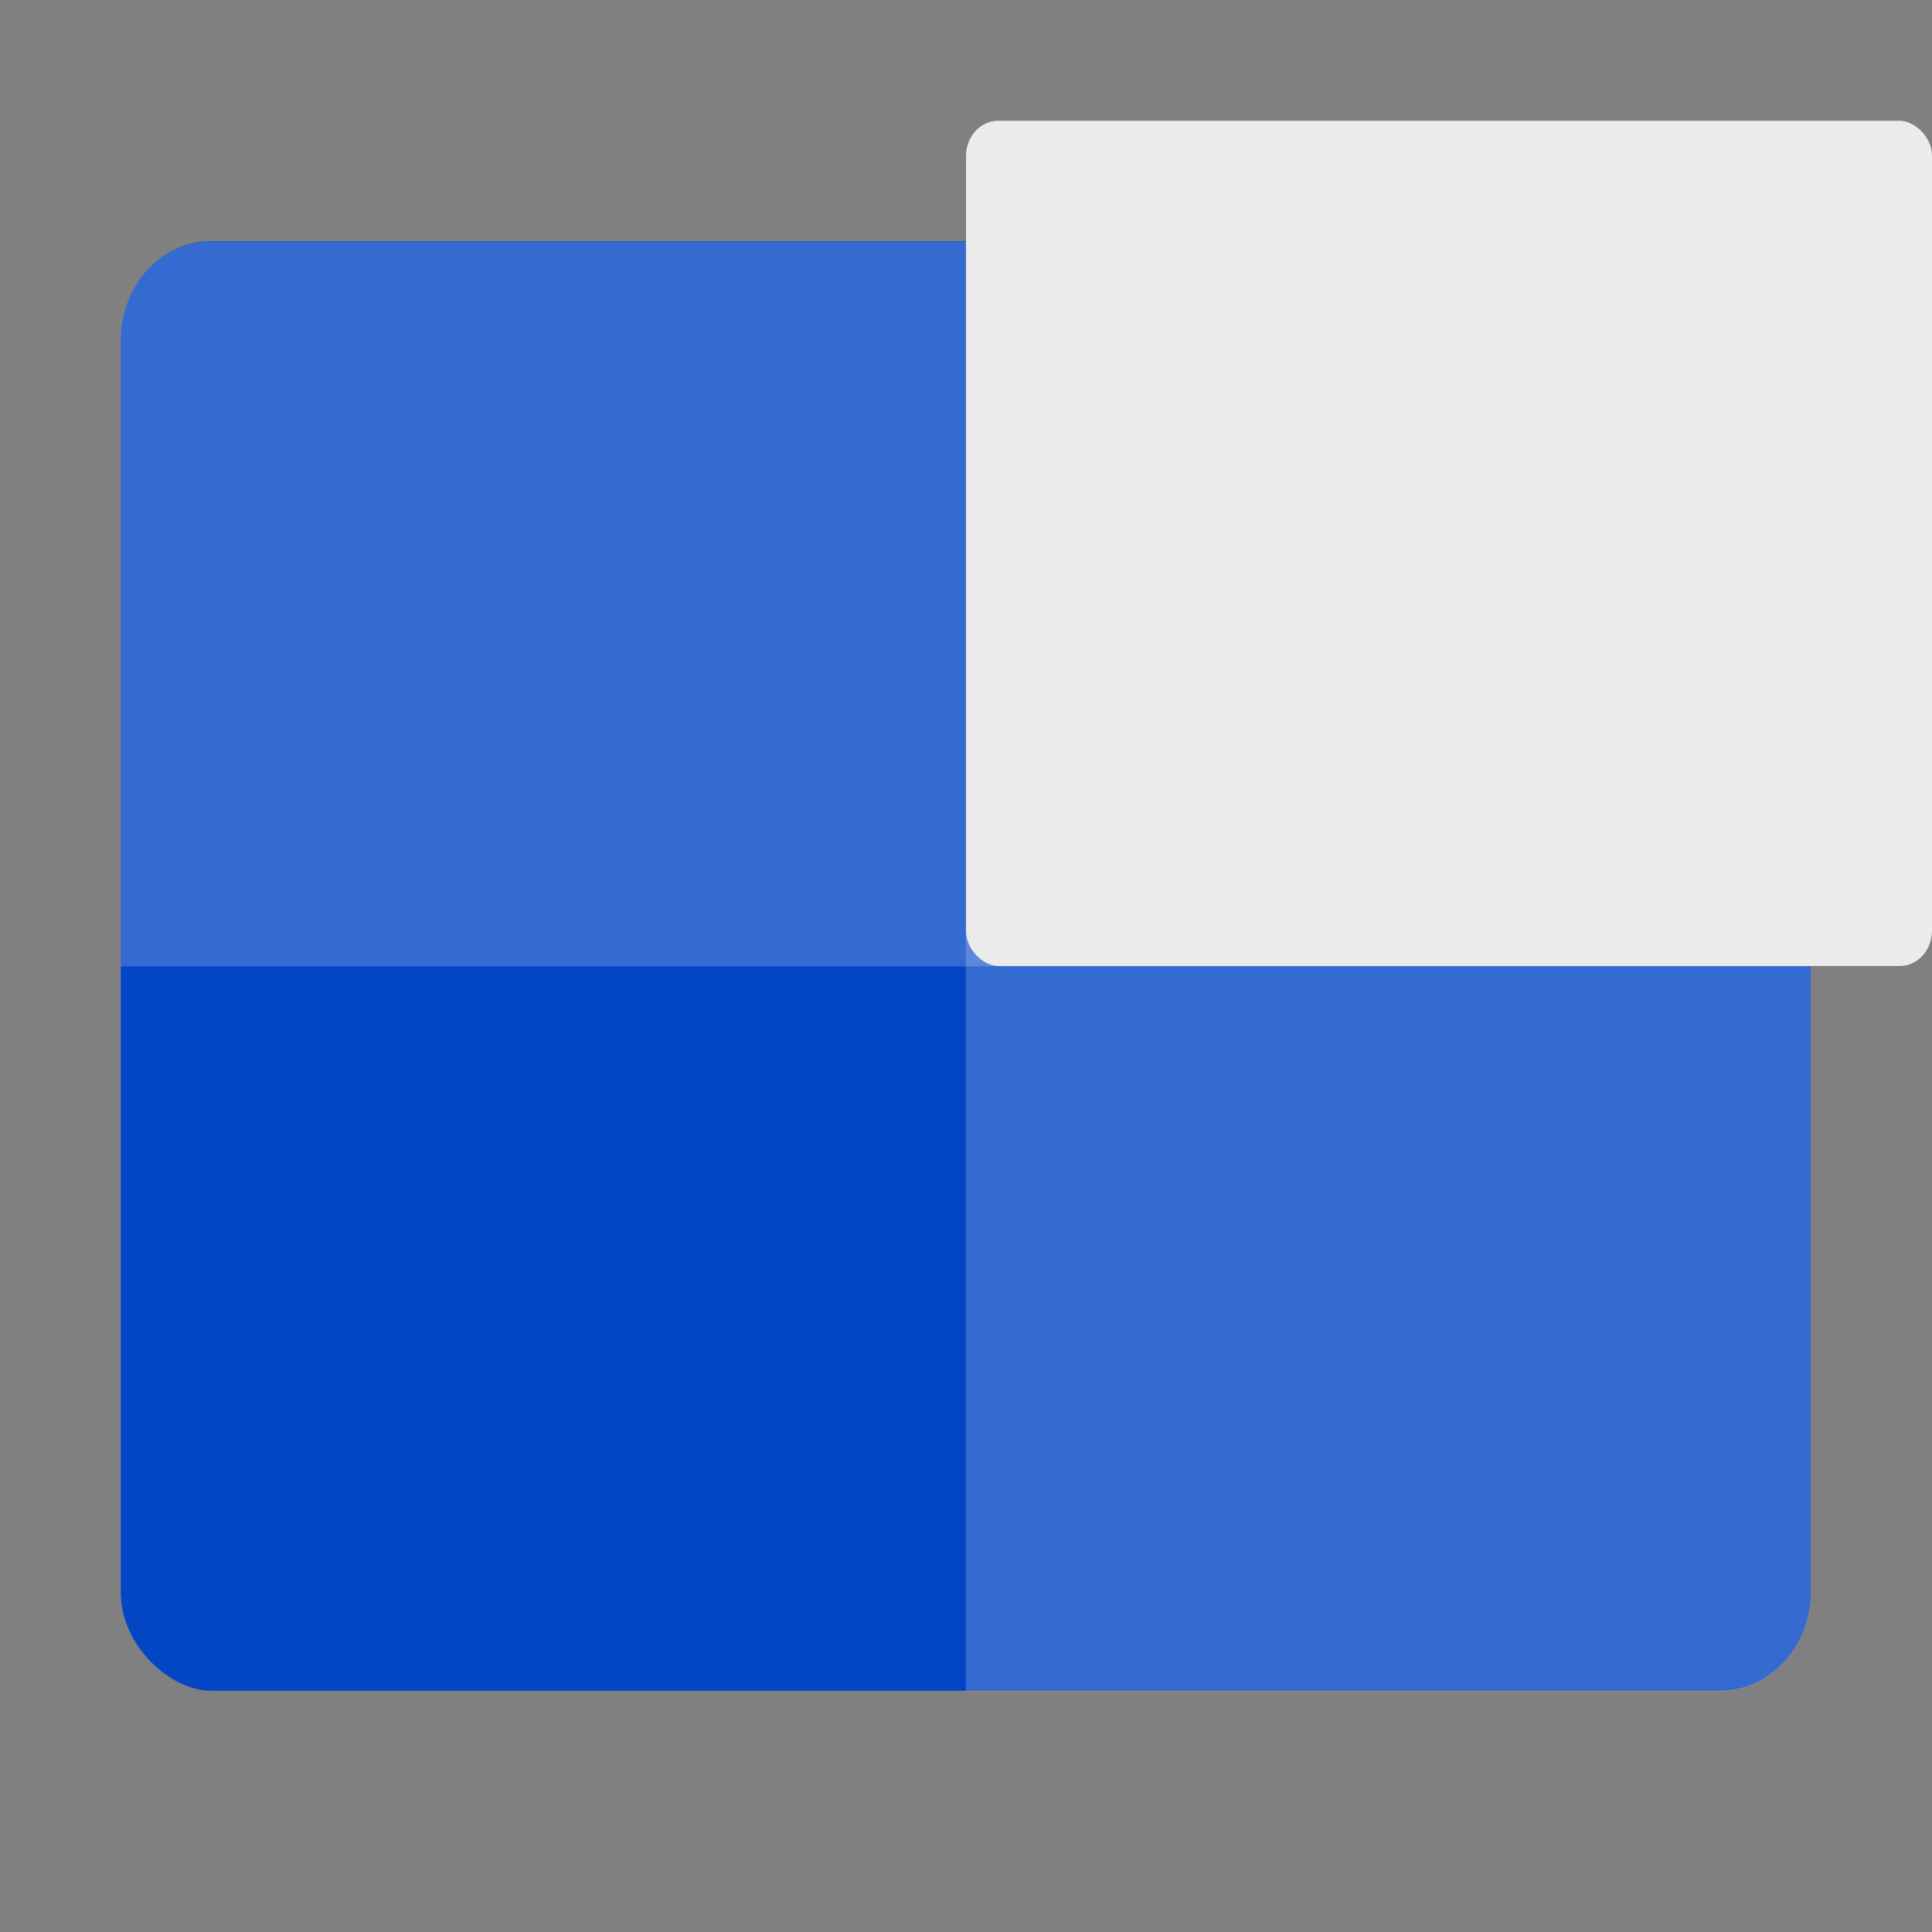 <svg xmlns="http://www.w3.org/2000/svg" width="16" height="16" version="1">
 <rect width="100%" height="100%" fill="#808080" stroke="none"/>
 <g transform="matrix(0.906,0,0,0.989,0.5,0.364)">
  <rect style="fill:#0245c5" width="12.138" height="15.448" x="-13.79" y="-16" rx=".828" ry=".828" transform="matrix(0,-1,-1,0,0,0)"/>
  <path style="opacity:0.2;fill:#ffffff" d="M 16,12.966 V 2.483 C 16,2.024 15.631,1.655 15.172,1.655 H 8.276 V 13.793 H 15.172 C 15.631,13.793 16,13.424 16,12.966 Z"/>
  <path style="opacity:0.2;fill:#ffffff" d="M 16,7.724 V 2.483 C 16,2.024 15.631,1.655 15.172,1.655 H 1.379 c -0.458,0 -0.828,0.369 -0.828,0.828 v 5.241 z"/>
 </g>
 <rect style="fill:#ebebeb" width="7" height="8" x="-8" y="-16" rx=".292" ry=".267" transform="matrix(0,-1,-1,0,0,0)"/>
</svg>
